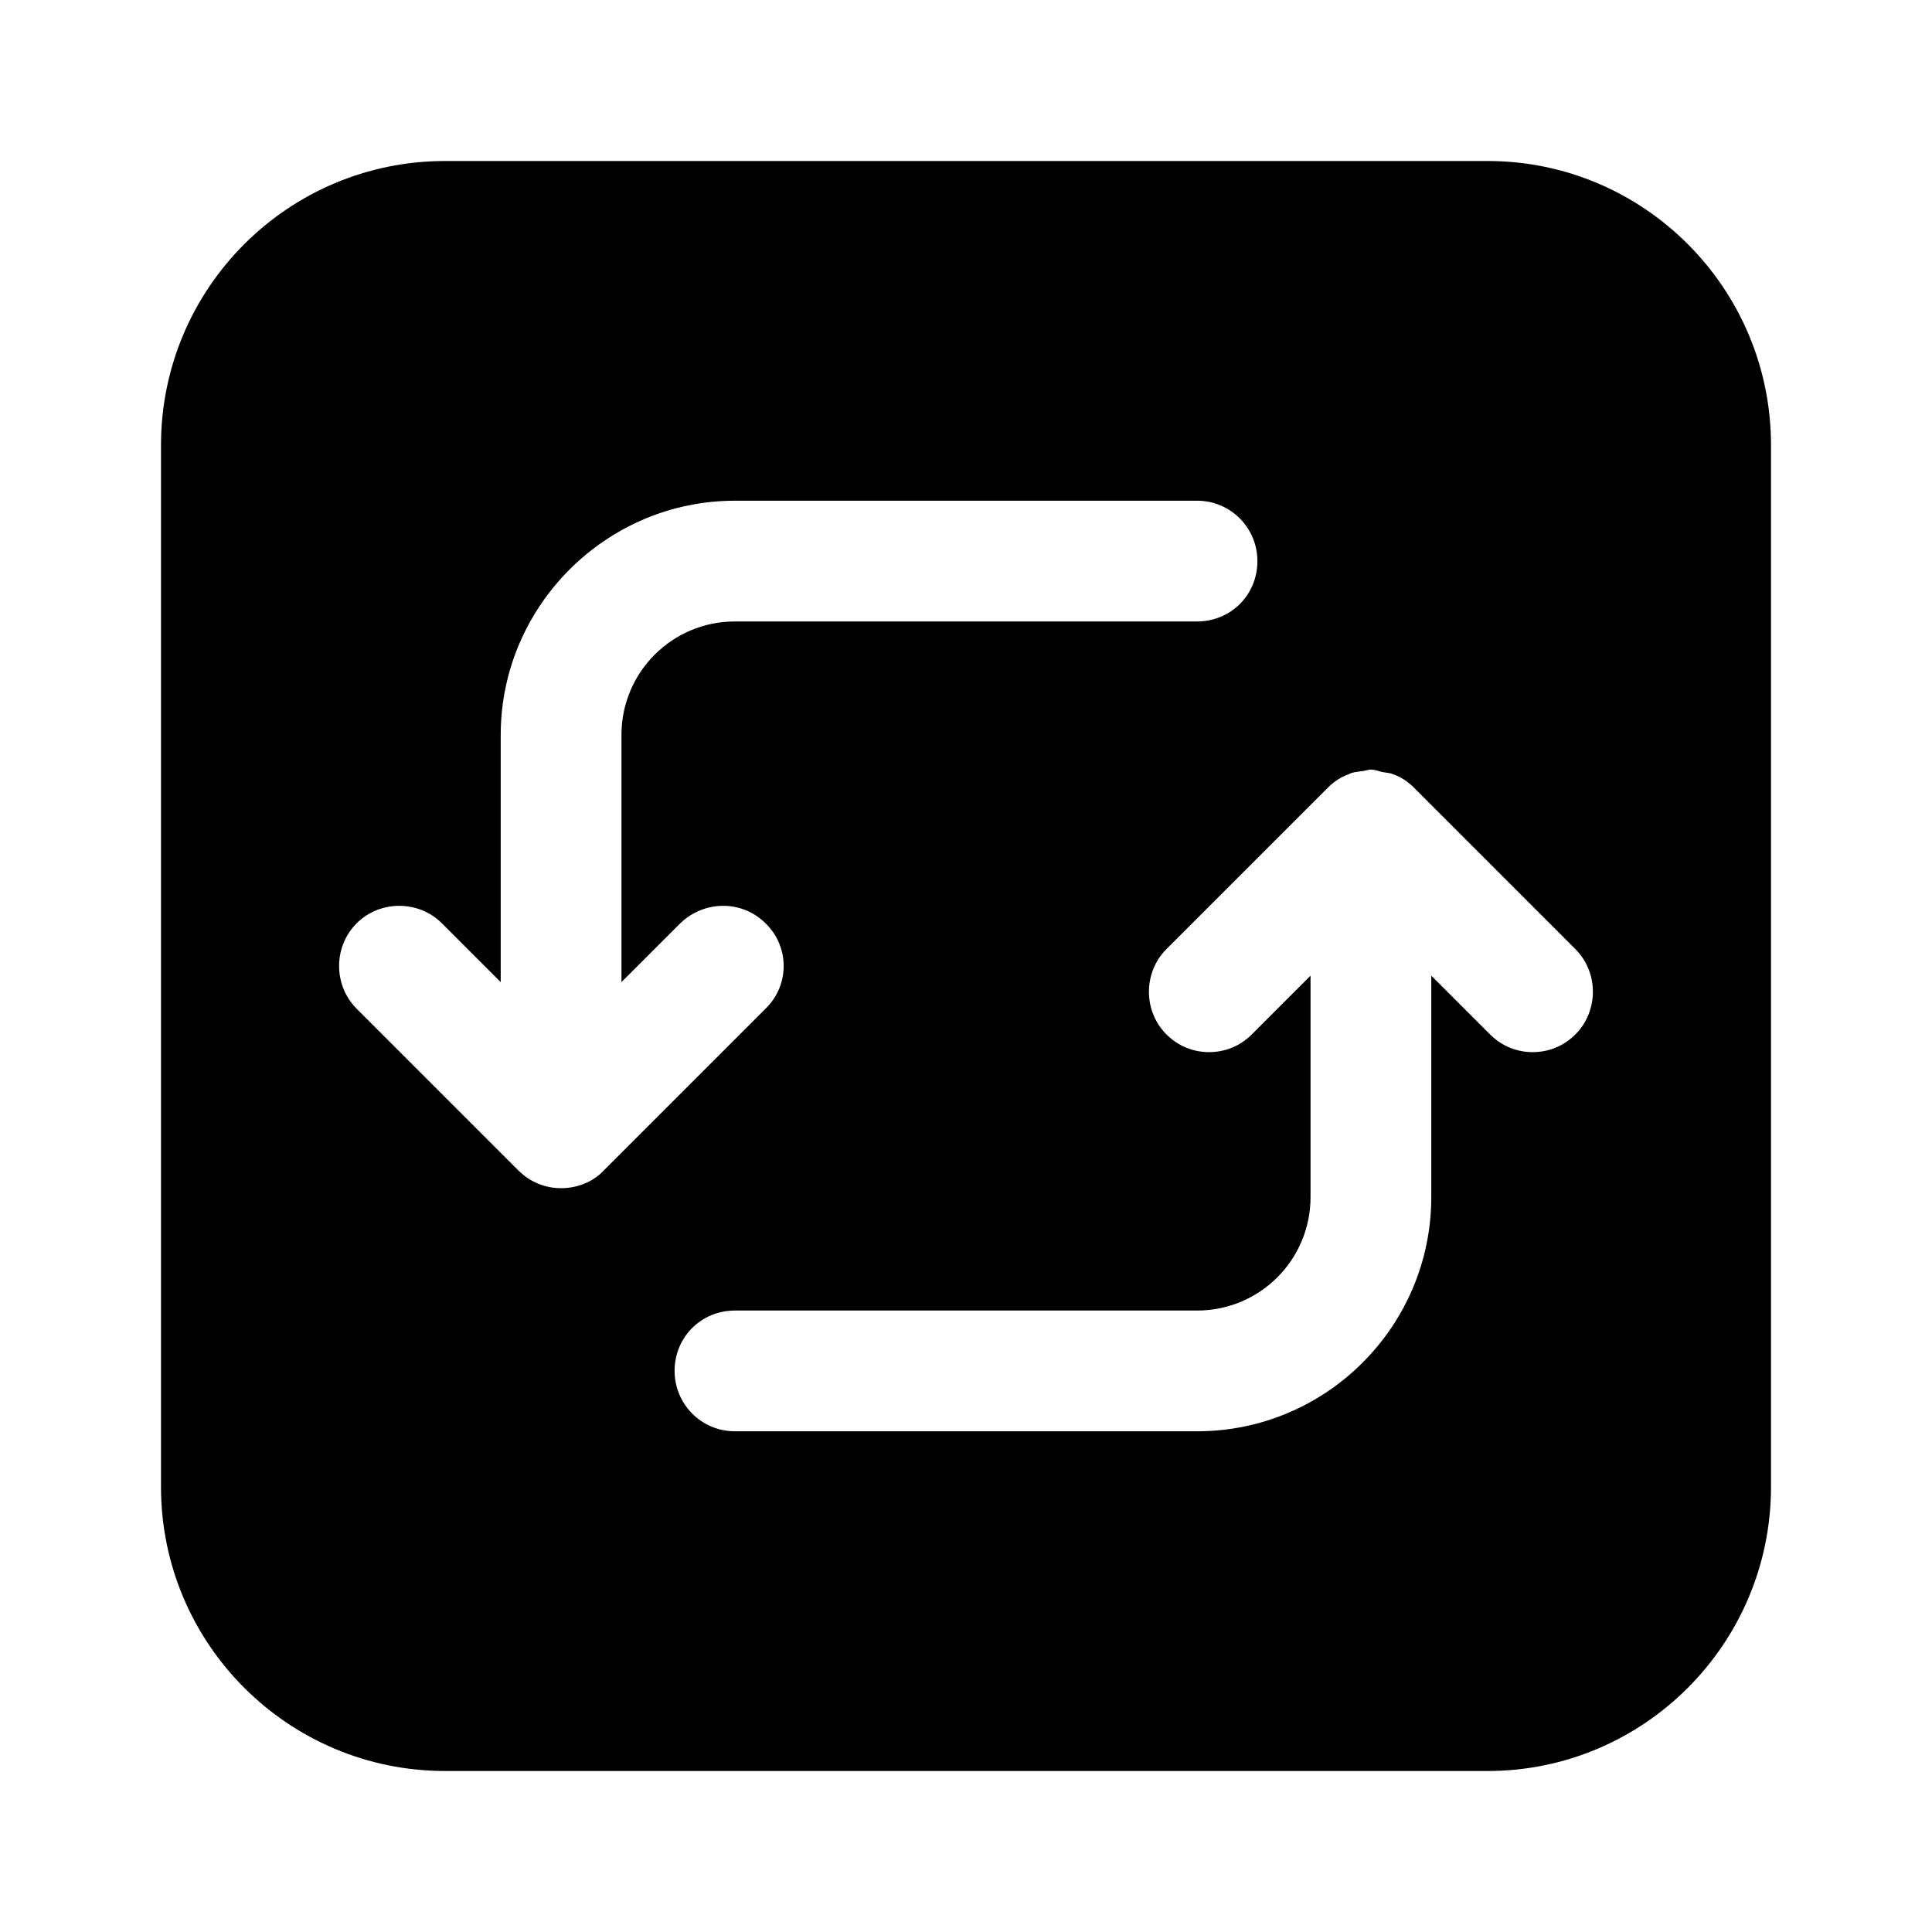 <svg width="24" height="24" viewBox="0 0 24 24" fill="none" xmlns="http://www.w3.org/2000/svg">
<path d="M18.48 2H5.53C3.58 2 2 3.58 2 5.53V18.47C2 20.42 3.58 22 5.53 22H18.48C20.42 22 22 20.42 22 18.47V5.53C22 3.58 20.42 2 18.48 2ZM19.57 12.85C19.42 13 19.23 13.07 19.04 13.07C18.85 13.07 18.66 13 18.51 12.85L17.78 12.12V14.87C17.78 16.47 16.48 17.78 14.87 17.78H9.13C8.71 17.78 8.38 17.44 8.38 17.03C8.38 16.61 8.71 16.28 9.13 16.28H14.87C15.65 16.28 16.28 15.65 16.28 14.87V12.12L15.55 12.85C15.4 13 15.21 13.07 15.02 13.07C14.83 13.07 14.64 13 14.49 12.85C14.2 12.56 14.2 12.08 14.49 11.79L16.5 9.78C16.57 9.71 16.66 9.65 16.75 9.62C16.8 9.59 16.86 9.59 16.91 9.58C16.95 9.58 16.99 9.56 17.03 9.56C17.08 9.56 17.13 9.58 17.17 9.59C17.22 9.6 17.27 9.6 17.31 9.62C17.4 9.65 17.49 9.71 17.56 9.78L19.57 11.79C19.86 12.08 19.86 12.56 19.57 12.85ZM4.43 11.47C4.72 11.18 5.2 11.18 5.49 11.47L6.22 12.2V9.13C6.22 7.53 7.53 6.22 9.13 6.22H14.87C15.29 6.22 15.62 6.56 15.62 6.97C15.62 7.39 15.29 7.72 14.87 7.72H9.13C8.35 7.72 7.72 8.35 7.72 9.13V12.2L8.45 11.47C8.75 11.18 9.22 11.18 9.51 11.47C9.81 11.76 9.81 12.24 9.51 12.53L7.5 14.54C7.36 14.69 7.16 14.76 6.97 14.76C6.78 14.76 6.59 14.69 6.44 14.54L4.43 12.53C4.14 12.24 4.14 11.76 4.43 11.47Z" fill="black"/>
</svg>
